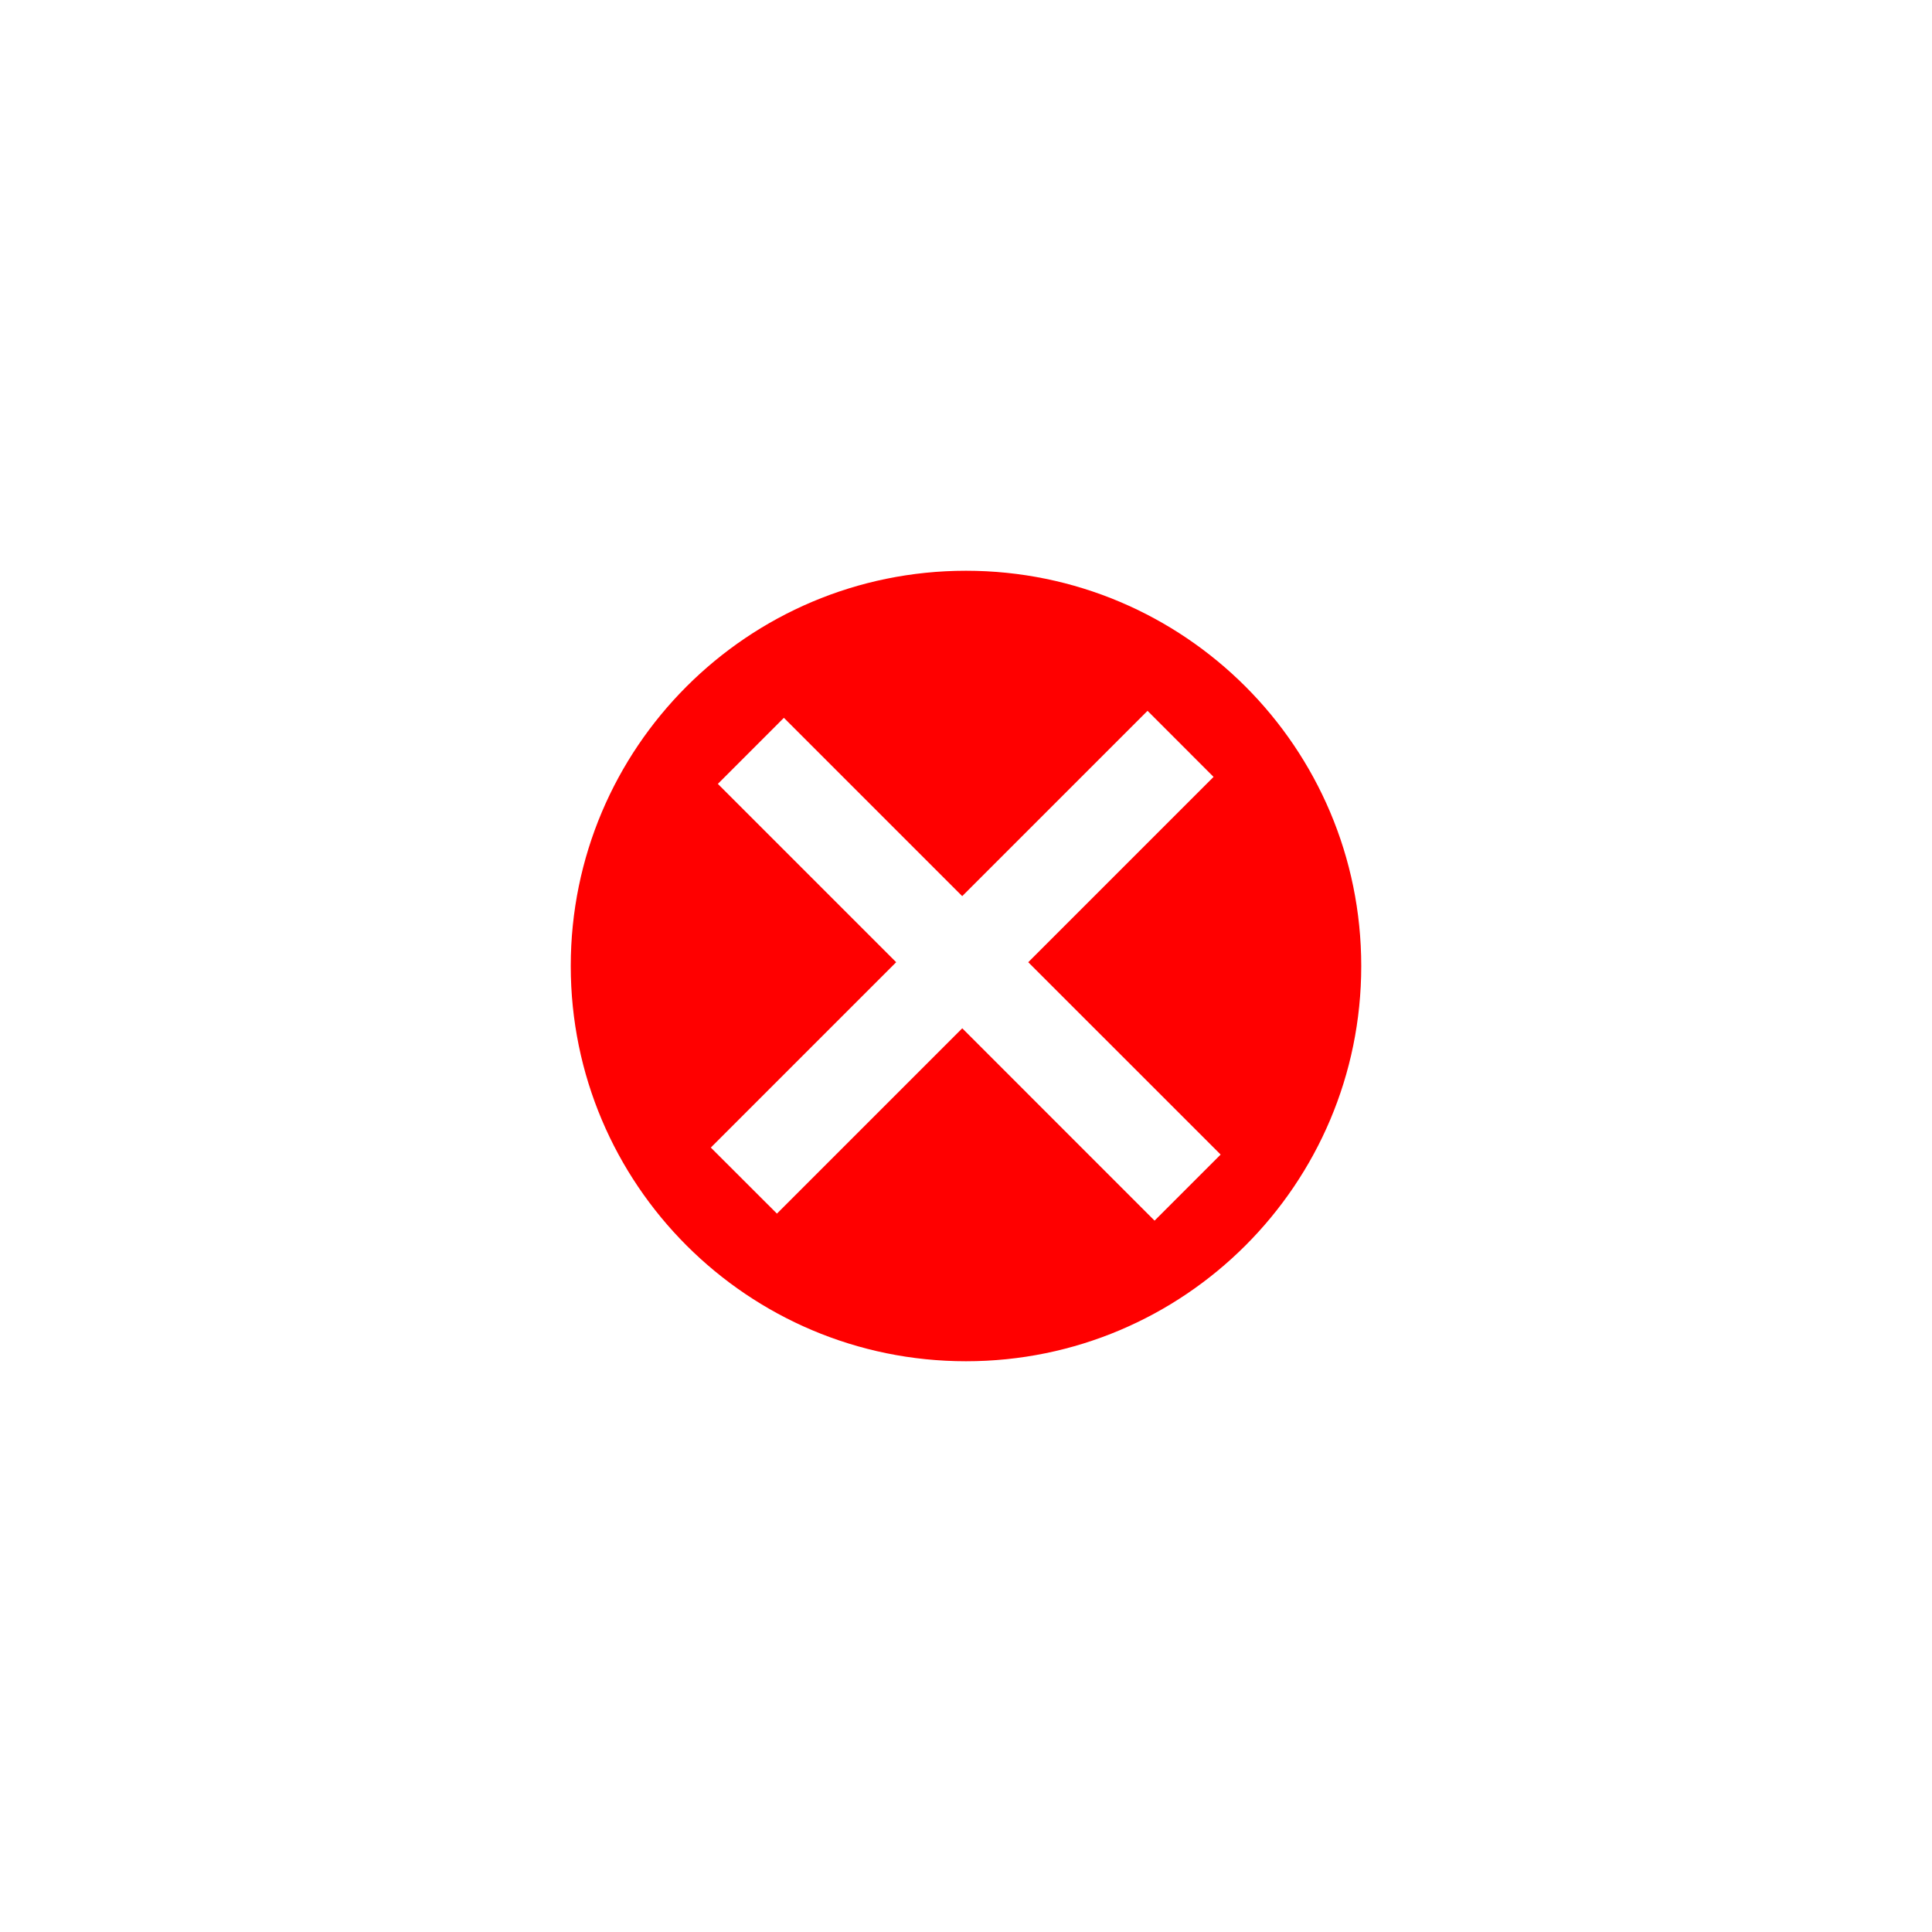 <?xml version="1.0" encoding="utf-8"?>
<!-- Generator: Adobe Illustrator 15.1.0, SVG Export Plug-In . SVG Version: 6.00 Build 0)  -->
<!DOCTYPE svg PUBLIC "-//W3C//DTD SVG 1.1//EN" "http://www.w3.org/Graphics/SVG/1.1/DTD/svg11.dtd">
<svg version="1.1" id="Calque_1" xmlns="http://www.w3.org/2000/svg" xmlns:xlink="http://www.w3.org/1999/xlink" x="0px" y="0px"
	 width="50px" height="50px" viewBox="0 0 50 50" enable-background="new 0 0 50 50" xml:space="preserve">
<path fill="#FF0000" d="M25,14.771c-5.649,0-10.229,4.58-10.229,10.229c0,5.648,4.58,10.229,10.229,10.229
	c5.648,0,10.229-4.58,10.229-10.229C35.229,19.351,30.648,14.771,25,14.771z M29.88,31.59l-4.977-4.978l-4.796,4.796l-1.711-1.709
	l4.797-4.797l-4.615-4.615l1.709-1.71l4.615,4.615l4.796-4.796l1.709,1.71l-4.796,4.796l4.979,4.978L29.88,31.59z"/>
</svg>

